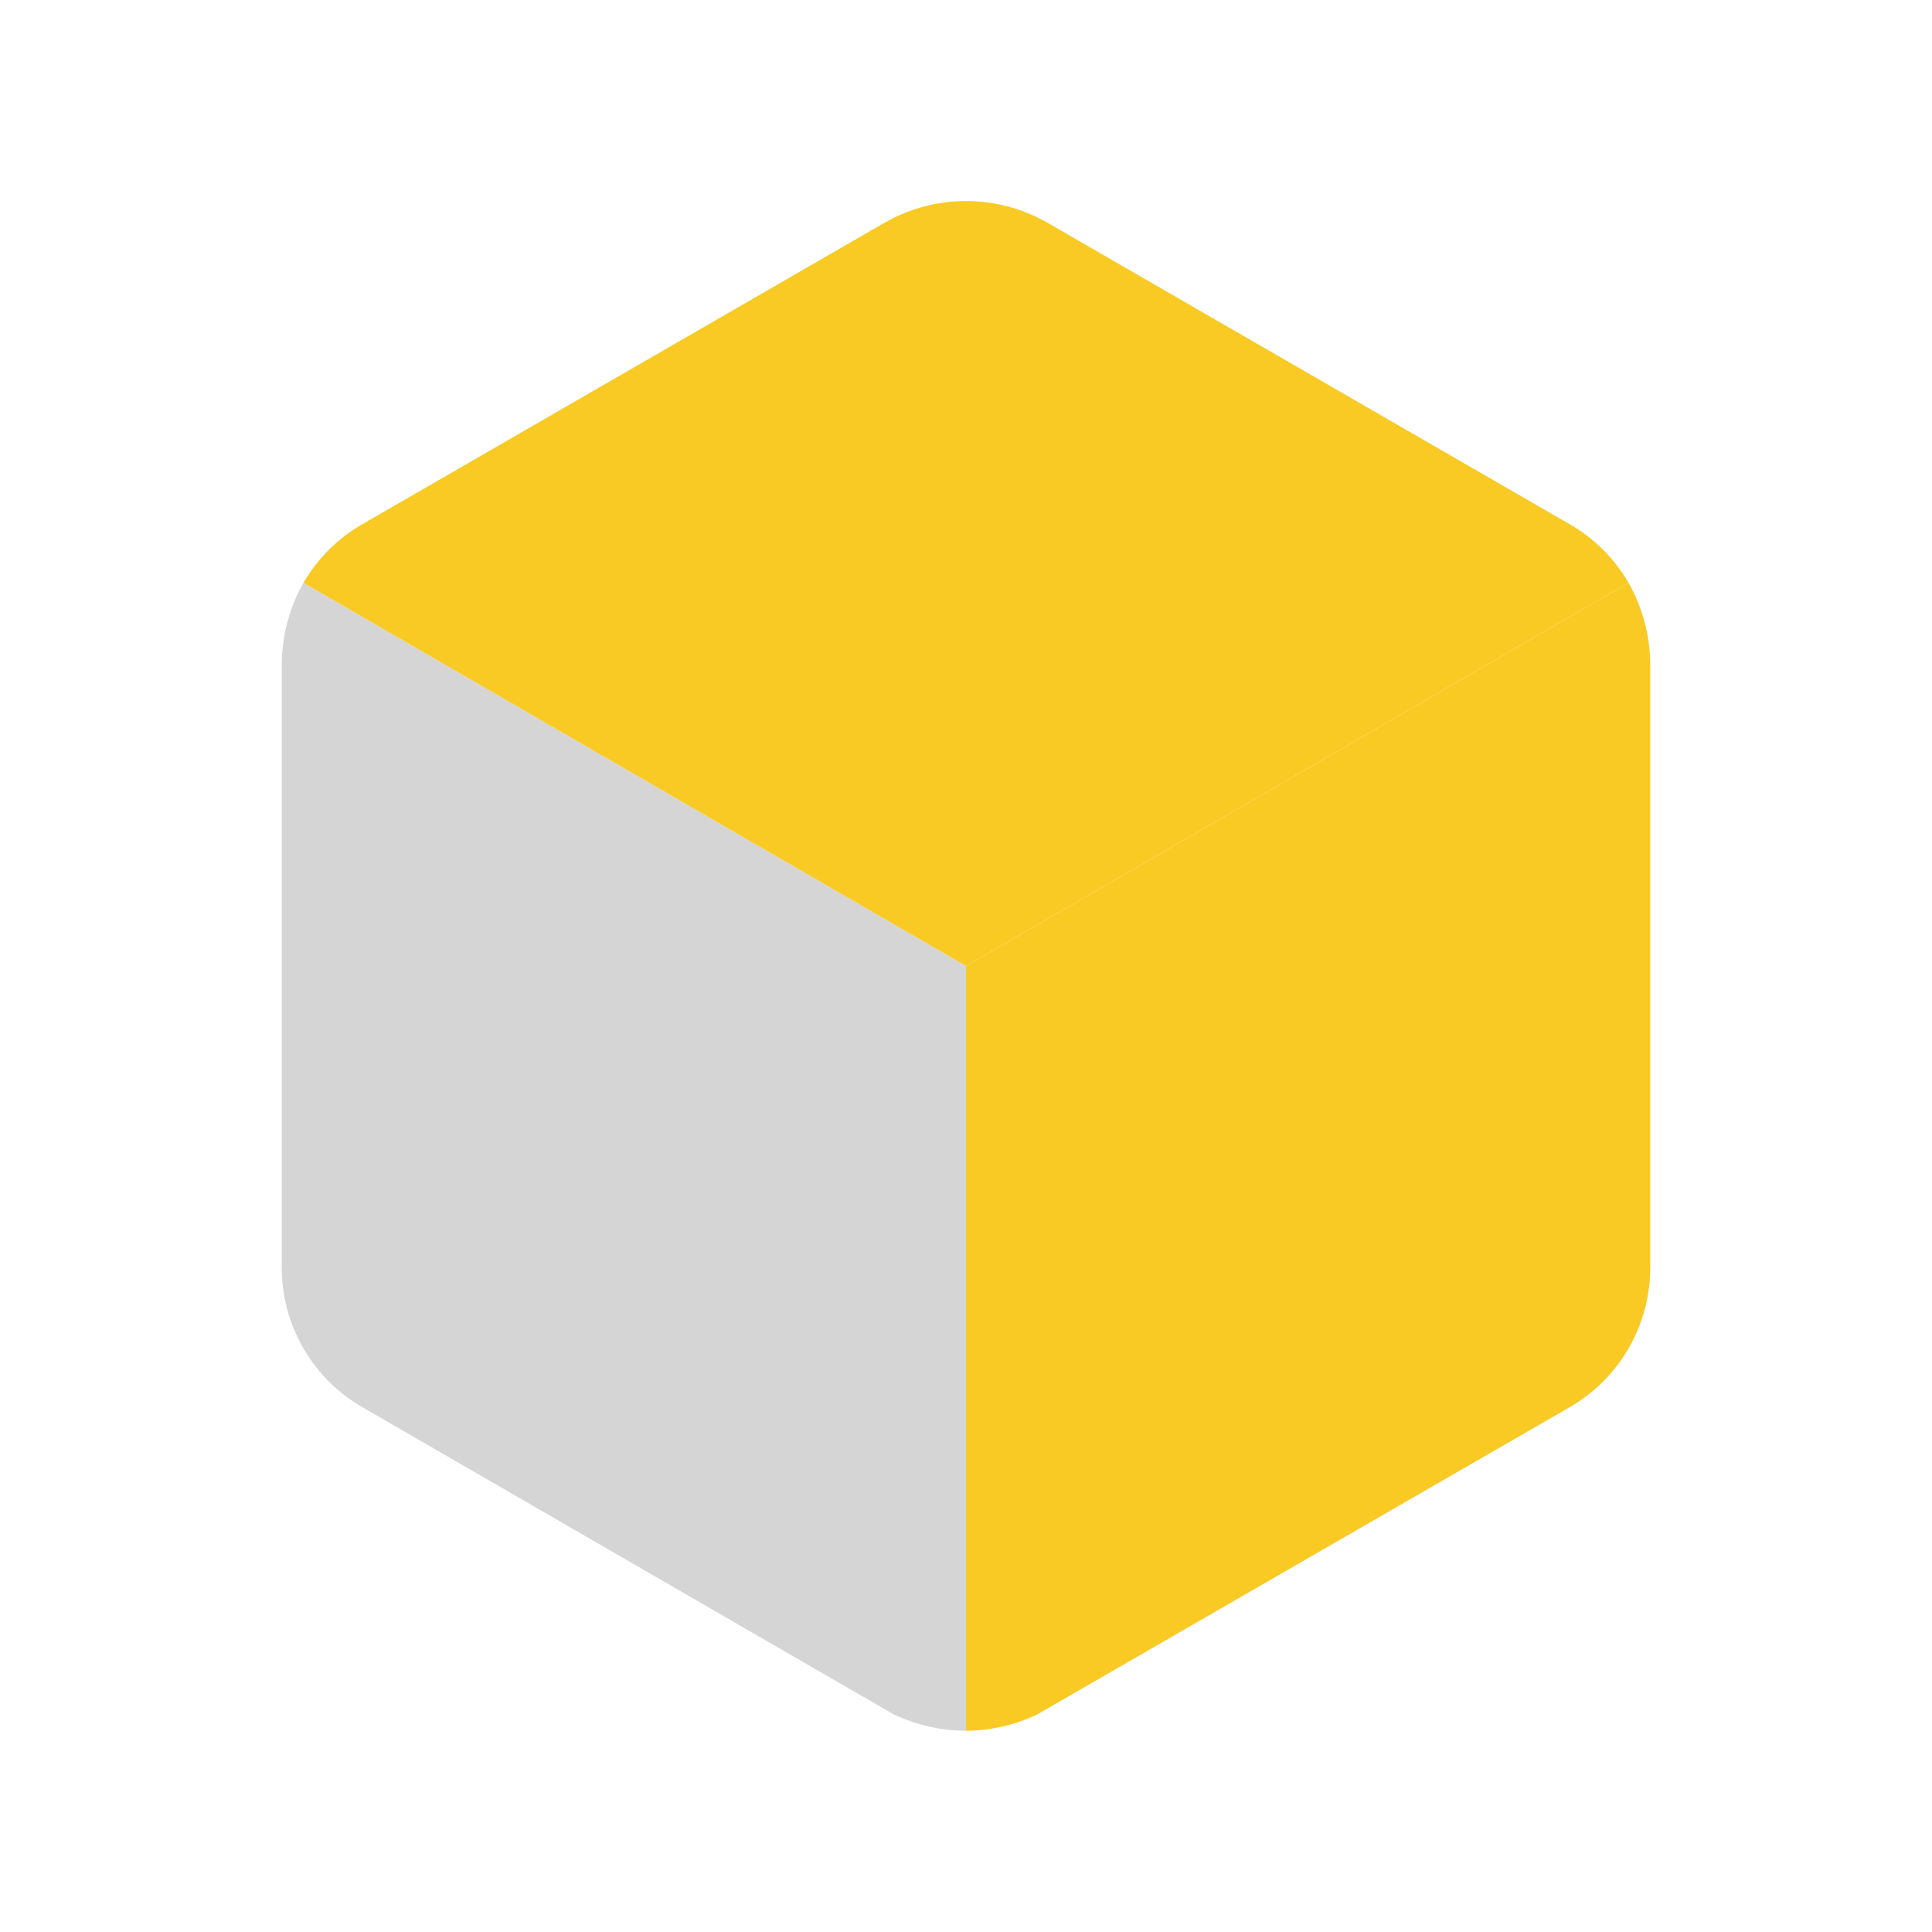 <svg width="24" height="24" viewBox="0 0 24 24" fill="none" xmlns="http://www.w3.org/2000/svg">
<g id="box">
<path id="accent" d="M12 12V21.5C11.685 21.5 11.374 21.428 11.09 21.29L4.5 17.48C3.882 17.123 3.501 16.464 3.5 15.75V8.25C3.502 7.896 3.595 7.548 3.77 7.24L12 12Z" fill="#979797" fill-opacity="0.4"/>
<g id="primary">
<path d="M20.23 7.24L12 12L3.77 7.24C3.939 6.948 4.18 6.703 4.47 6.53L11 2.76C11.621 2.41 12.379 2.41 13 2.76L19.53 6.53C19.82 6.703 20.061 6.948 20.23 7.24Z" fill="#F9CA24"/>
<path d="M20.5 8.25V15.75C20.499 16.464 20.118 17.123 19.5 17.48L12.88 21.3C12.605 21.43 12.304 21.498 12 21.5V12L20.23 7.24C20.405 7.548 20.498 7.896 20.5 8.25Z" fill="#F9CA24"/>
</g>
</g>
</svg>
